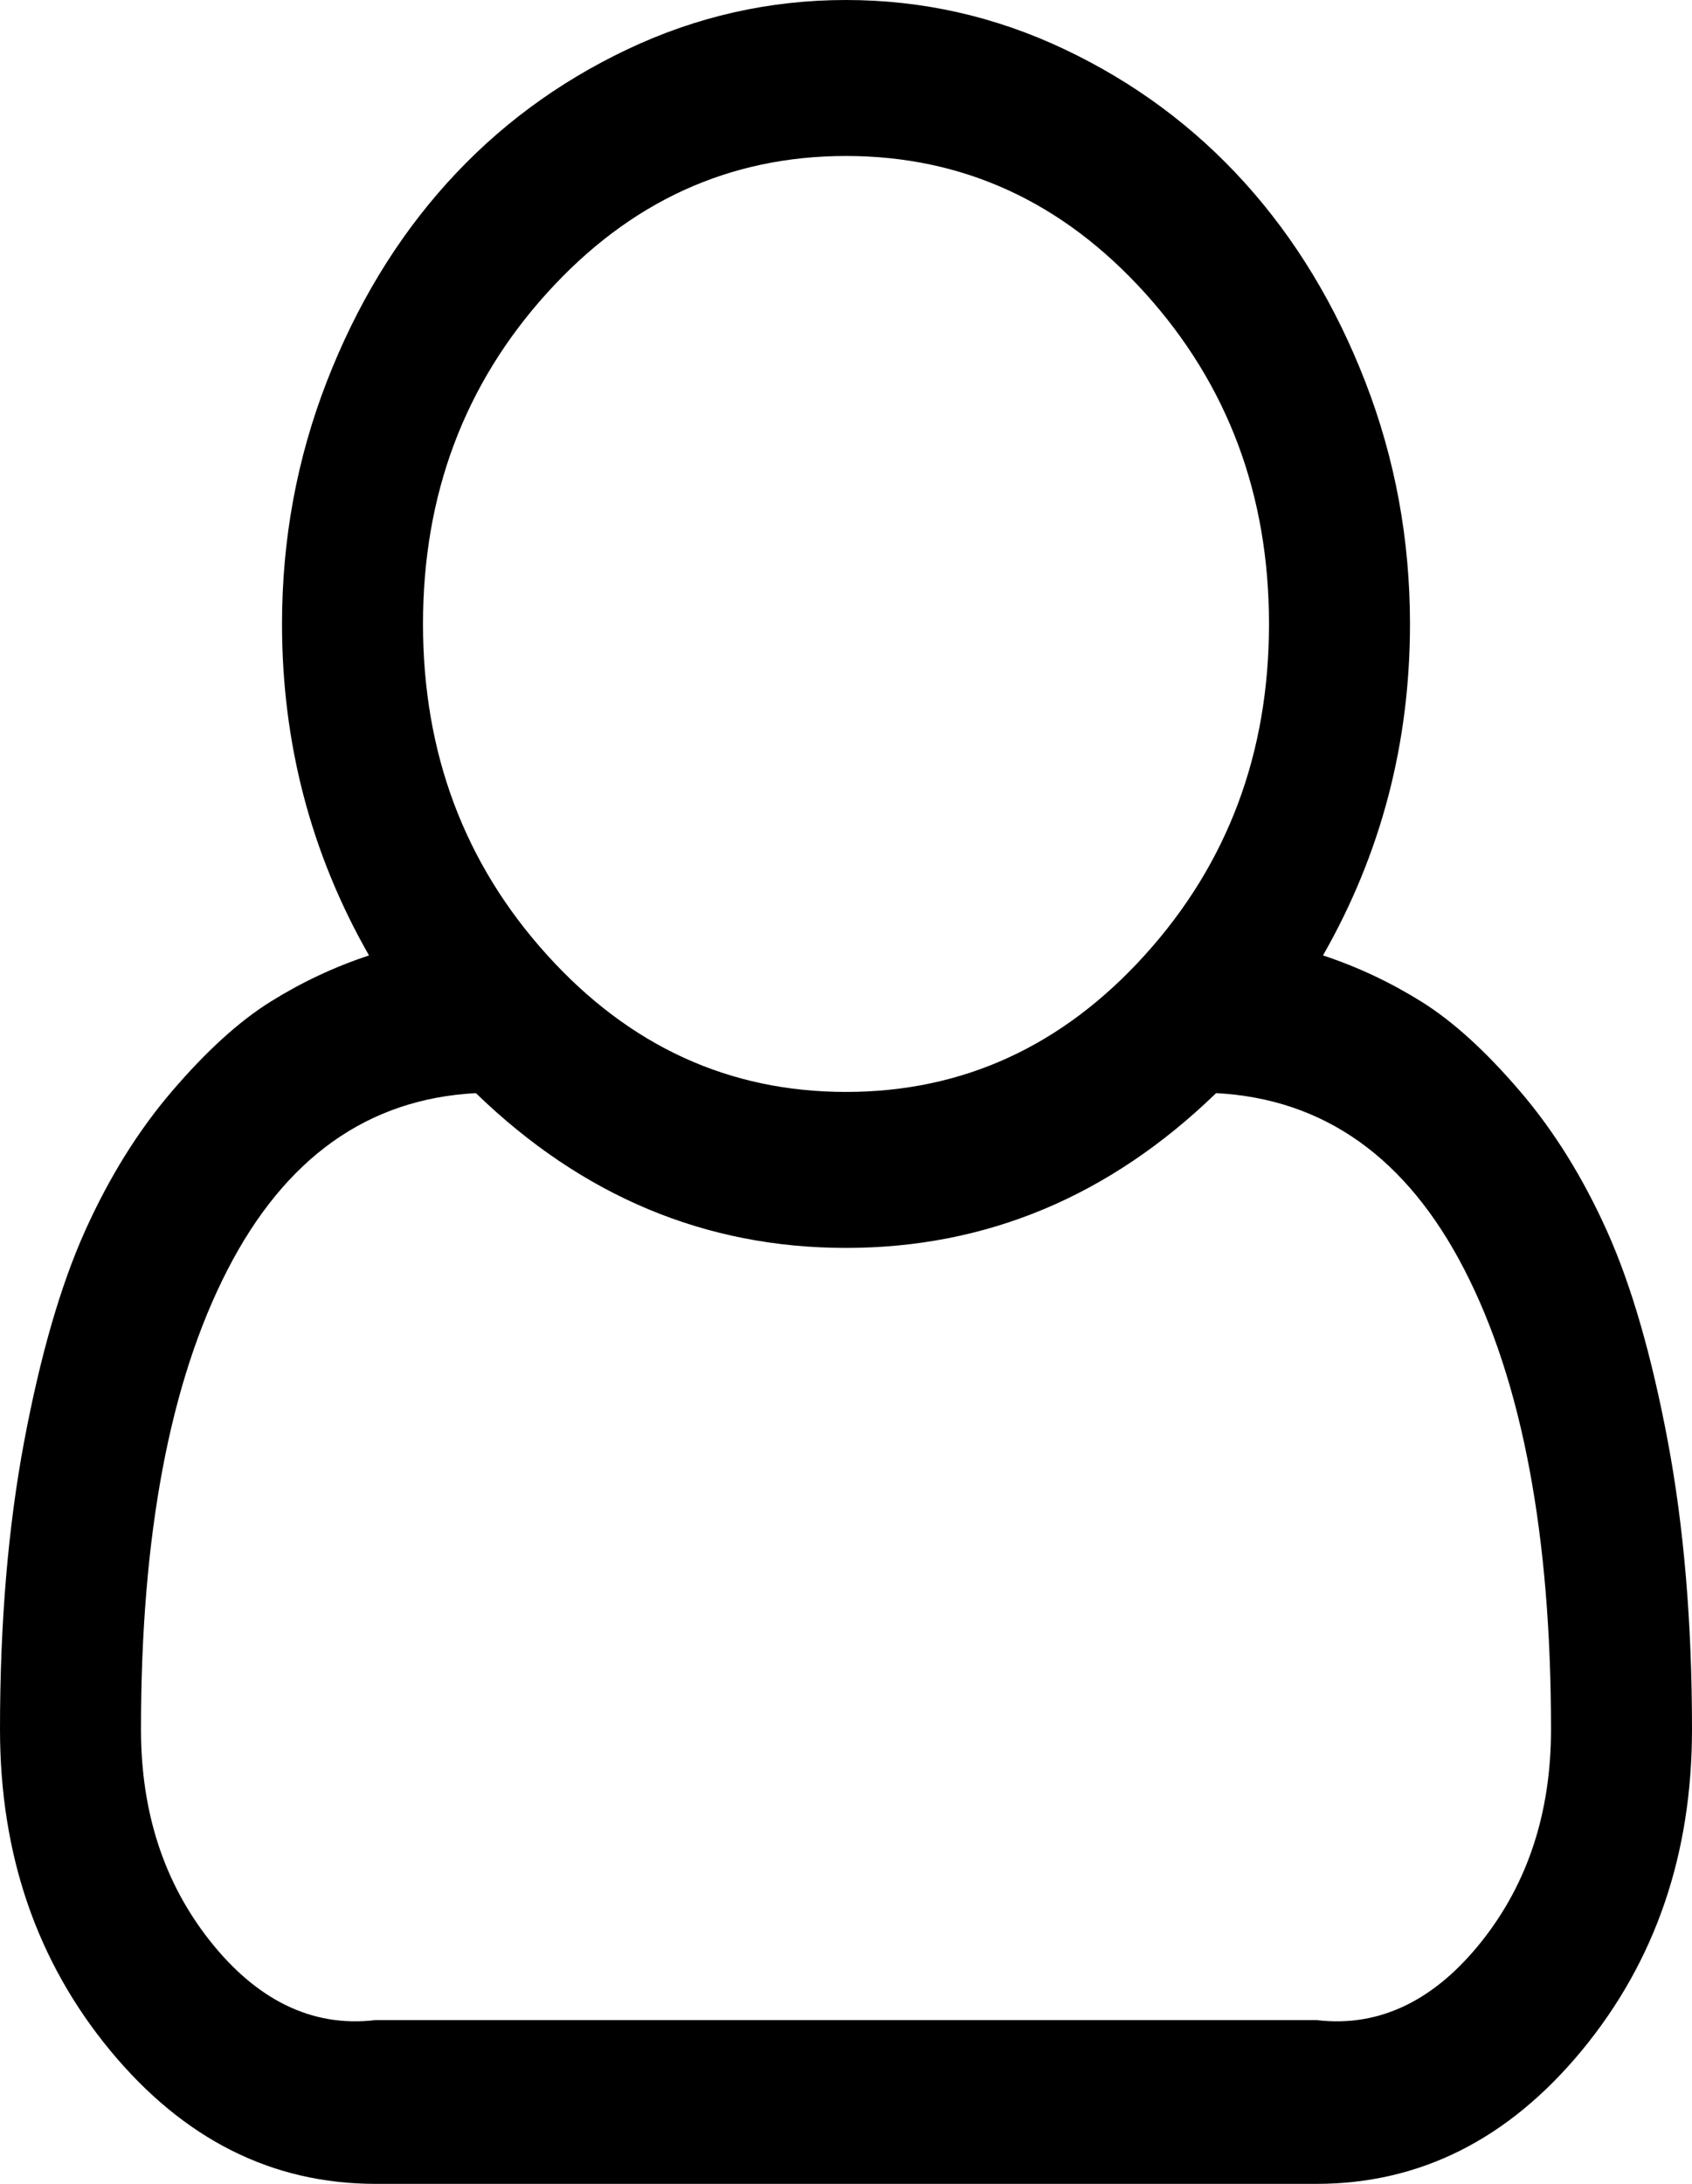﻿<?xml version="1.0" encoding="utf-8"?>
<svg version="1.1" xmlns:xlink="http://www.w3.org/1999/xlink" width="31px" height="40px" xmlns="http://www.w3.org/2000/svg">
  <g transform="matrix(1 0 0 1 -636 -285 )">
    <path d="M 25.833 11.429  C 25.833 13.616  25.302 15.64  24.239 17.5  C 24.871 17.708  25.473 17.991  26.045 18.348  C 26.617 18.705  27.216 19.249  27.841 19.978  C 28.467 20.707  29.002 21.566  29.446 22.556  C 29.89 23.545  30.26 24.825  30.556 26.395  C 30.852 27.965  31 29.725  31 31.674  C 31 33.966  30.327 35.926  28.982 37.556  C 27.636 39.185  26.015 40  24.118 40  L 6.882 40  C 4.985 40  3.364 39.185  2.018 37.556  C 0.673 35.926  0 33.966  0 31.674  C 0 29.725  0.148 27.965  0.444 26.395  C 0.74 24.825  1.11 23.545  1.554 22.556  C 1.998 21.566  2.533 20.707  3.159 19.978  C 3.784 19.249  4.383 18.705  4.955 18.348  C 5.527 17.991  6.129 17.708  6.761 17.5  C 5.698 15.64  5.167 13.616  5.167 11.429  C 5.167 9.881  5.439 8.404  5.984 6.998  C 6.529 5.592  7.266 4.375  8.194 3.348  C 9.122 2.321  10.222 1.507  11.494 0.904  C 12.765 0.301  14.101 0  15.5 0  C 16.899 0  18.235 0.301  19.506 0.904  C 20.778 1.507  21.878 2.321  22.806 3.348  C 23.734 4.375  24.471 5.592  25.016 6.998  C 25.561 8.404  25.833 9.881  25.833 11.429  Z M 20.979 5.368  C 19.466 3.694  17.639 2.857  15.5 2.857  C 13.361 2.857  11.534 3.694  10.021 5.368  C 8.507 7.042  7.75 9.062  7.75 11.429  C 7.75 13.795  8.507 15.815  10.021 17.489  C 11.534 19.163  13.361 20  15.5 20  C 17.639 20  19.466 19.163  20.979 17.489  C 22.493 15.815  23.25 13.795  23.25 11.429  C 23.25 9.062  22.493 7.042  20.979 5.368  Z M 6.882 37  L 24.118 37  C 25.302 37.143  26.314 36.611  27.155 35.547  C 27.996 34.483  28.417 33.192  28.417 31.674  C 28.417 28.118  27.889 25.312  26.832 23.259  C 25.776 21.205  24.259 20.126  22.281 20.022  C 20.33 21.912  18.07 22.857  15.5 22.857  C 12.93 22.857  10.67 21.912  8.719 20.022  C 6.741 20.126  5.224 21.205  4.168 23.259  C 3.111 25.312  2.583 28.118  2.583 31.674  C 2.583 33.192  3.004 34.483  3.845 35.547  C 4.686 36.611  5.698 37.143  6.882 37  Z " fill-rule="nonzero" fill="#000000" stroke="none" transform="matrix(1 0 0 1 636 285 )" />
  </g>
</svg>